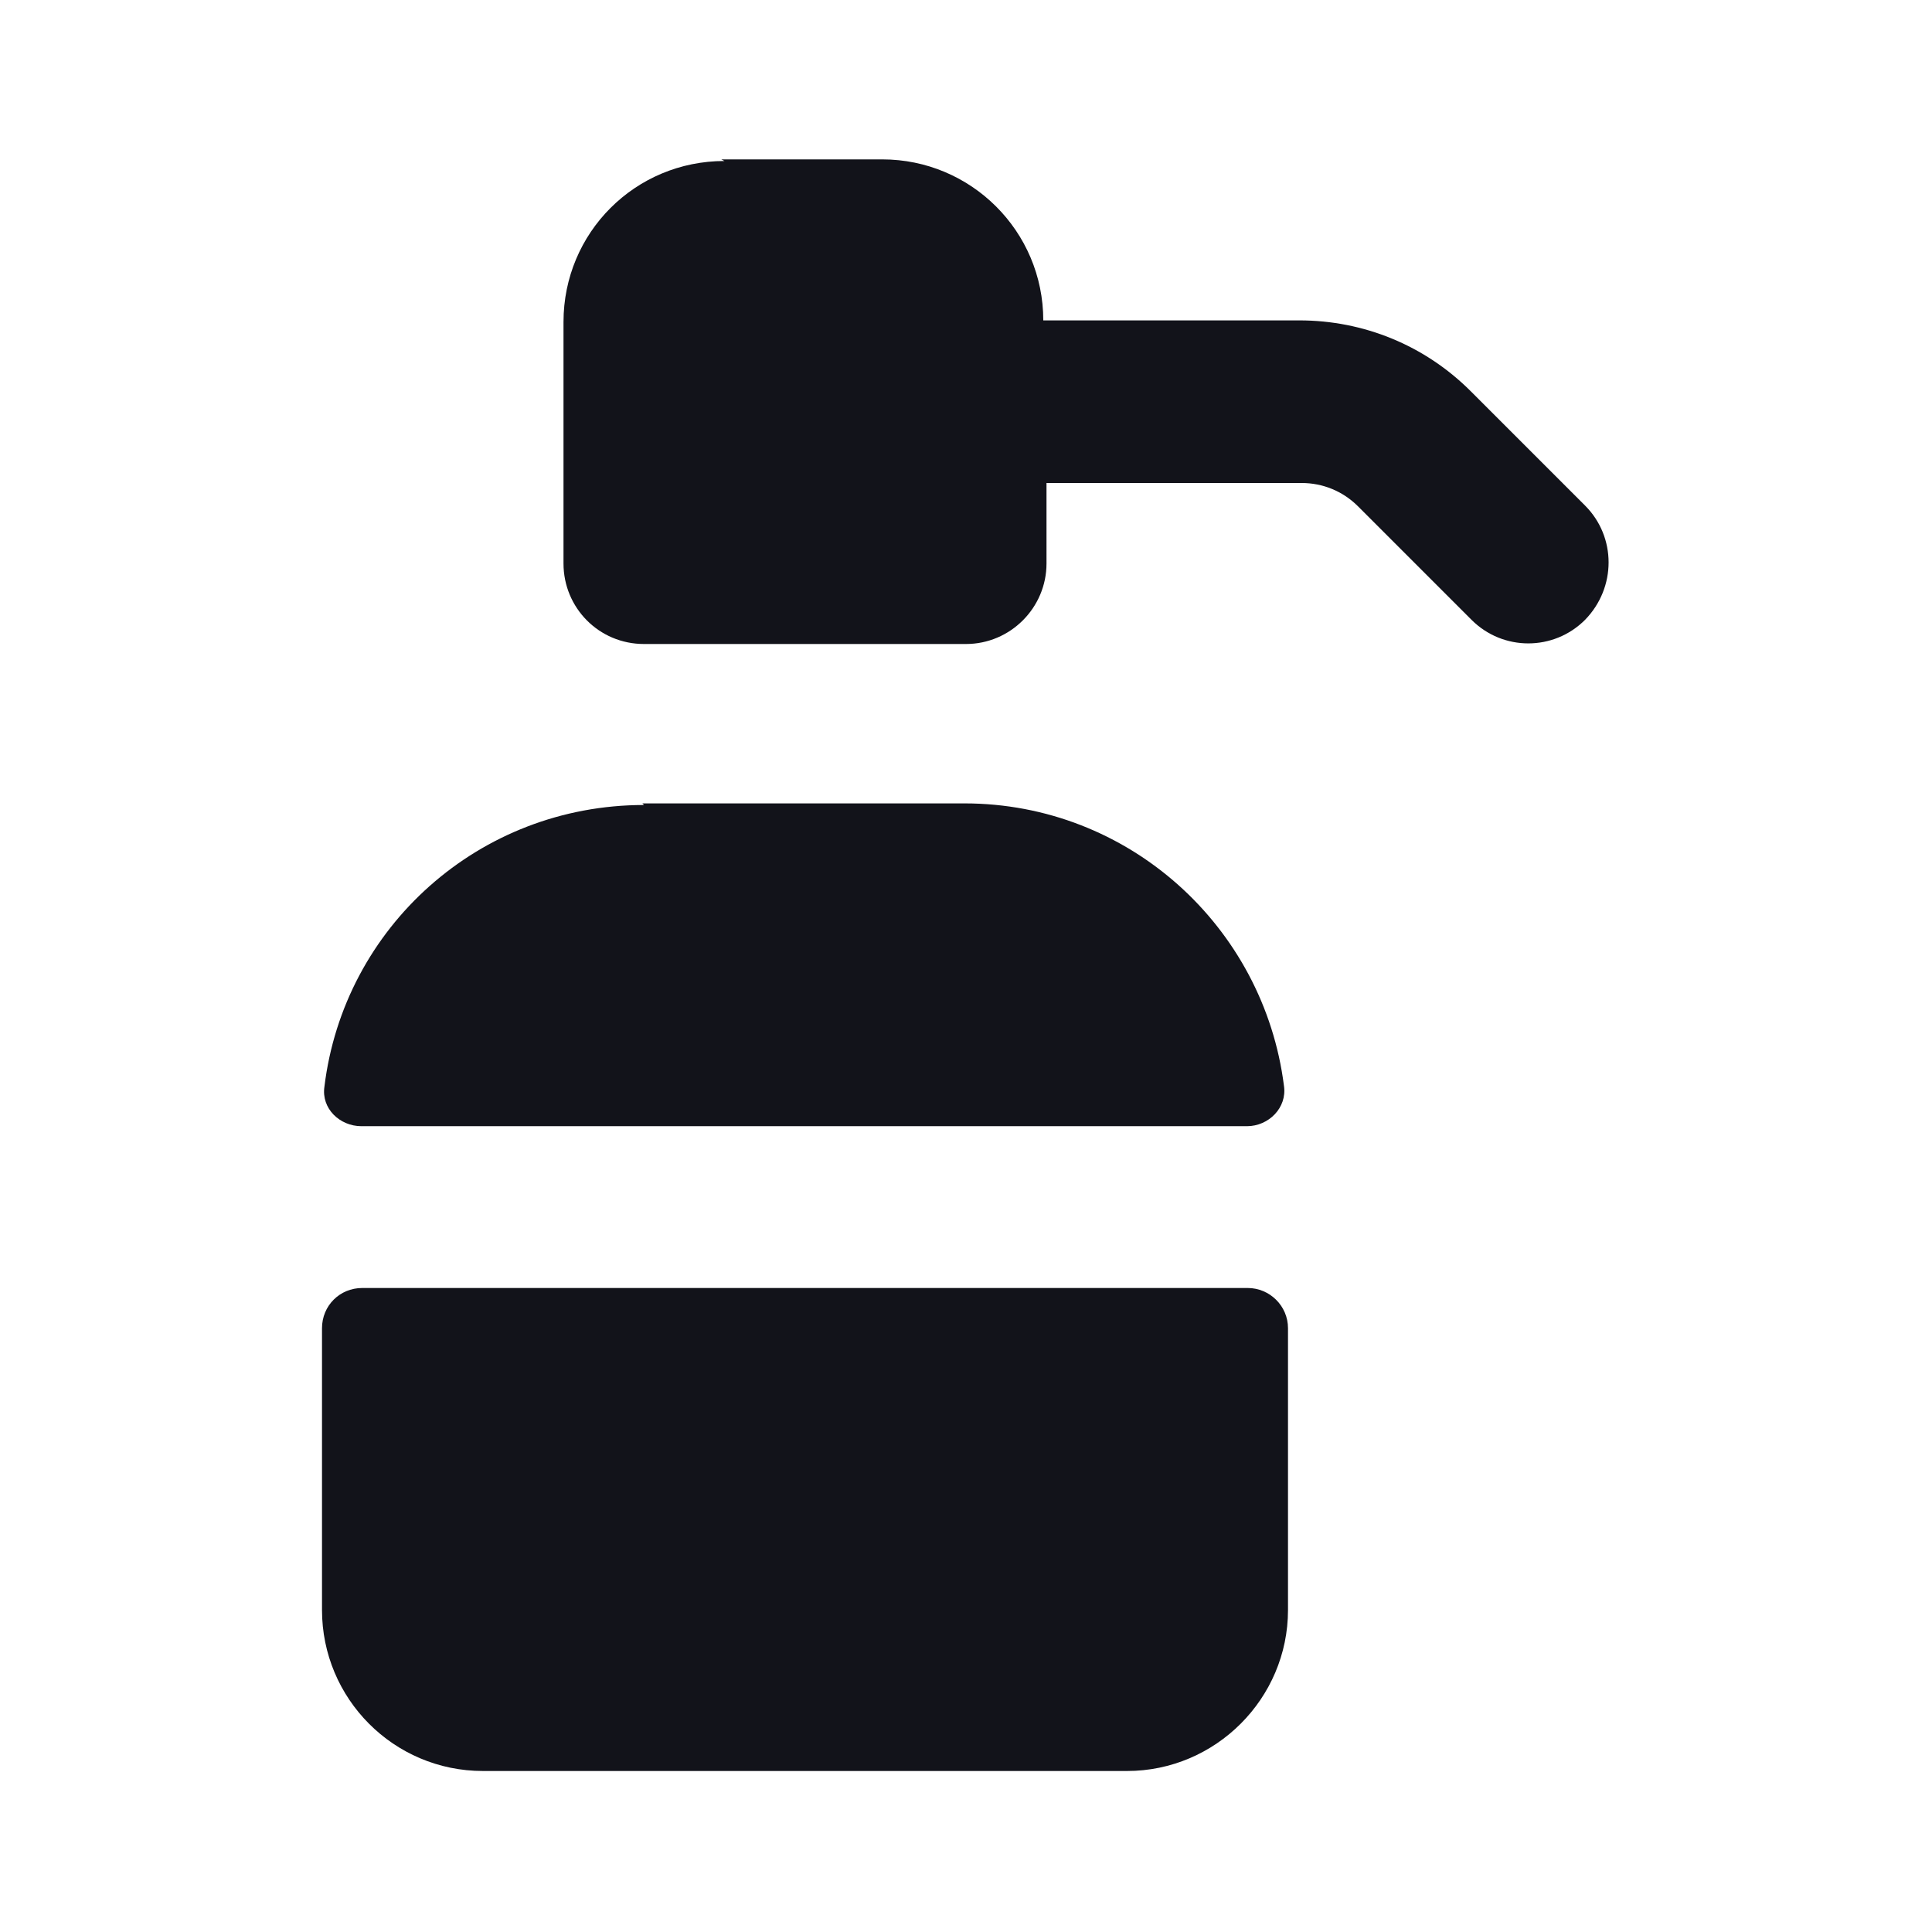 <svg viewBox="0 0 24 24" xmlns="http://www.w3.org/2000/svg"><g><g fill="#12131A" fill-rule="evenodd"><path d="M8 10c-2.05 0-3.73 1.52-3.97 3.5 -.04.27.19.49.46.49h11c.27 0 .5-.23.46-.5 -.25-1.98-1.93-3.51-3.97-3.51h-4Zm8 6.5c0-.28-.23-.5-.5-.5h-11c-.28 0-.5.22-.5.5V20c0 1.1.89 2 2 2h8c1.1 0 2-.9 2-2v-3.5Z"/><path d="M9 2c-1.11 0-2 .89-2 2v3c0 .55.44 1 1 1h4c.55 0 1-.45 1-1V6h3.17c.26 0 .51.1.7.29l1.41 1.41c.39.39 1.02.39 1.41 0 .39-.4.39-1.03 0-1.42l-1.42-1.42c-.57-.57-1.33-.88-2.13-.88h-3.18c0-1.11-.9-2-2-2h-2Z"/></g></g></svg>